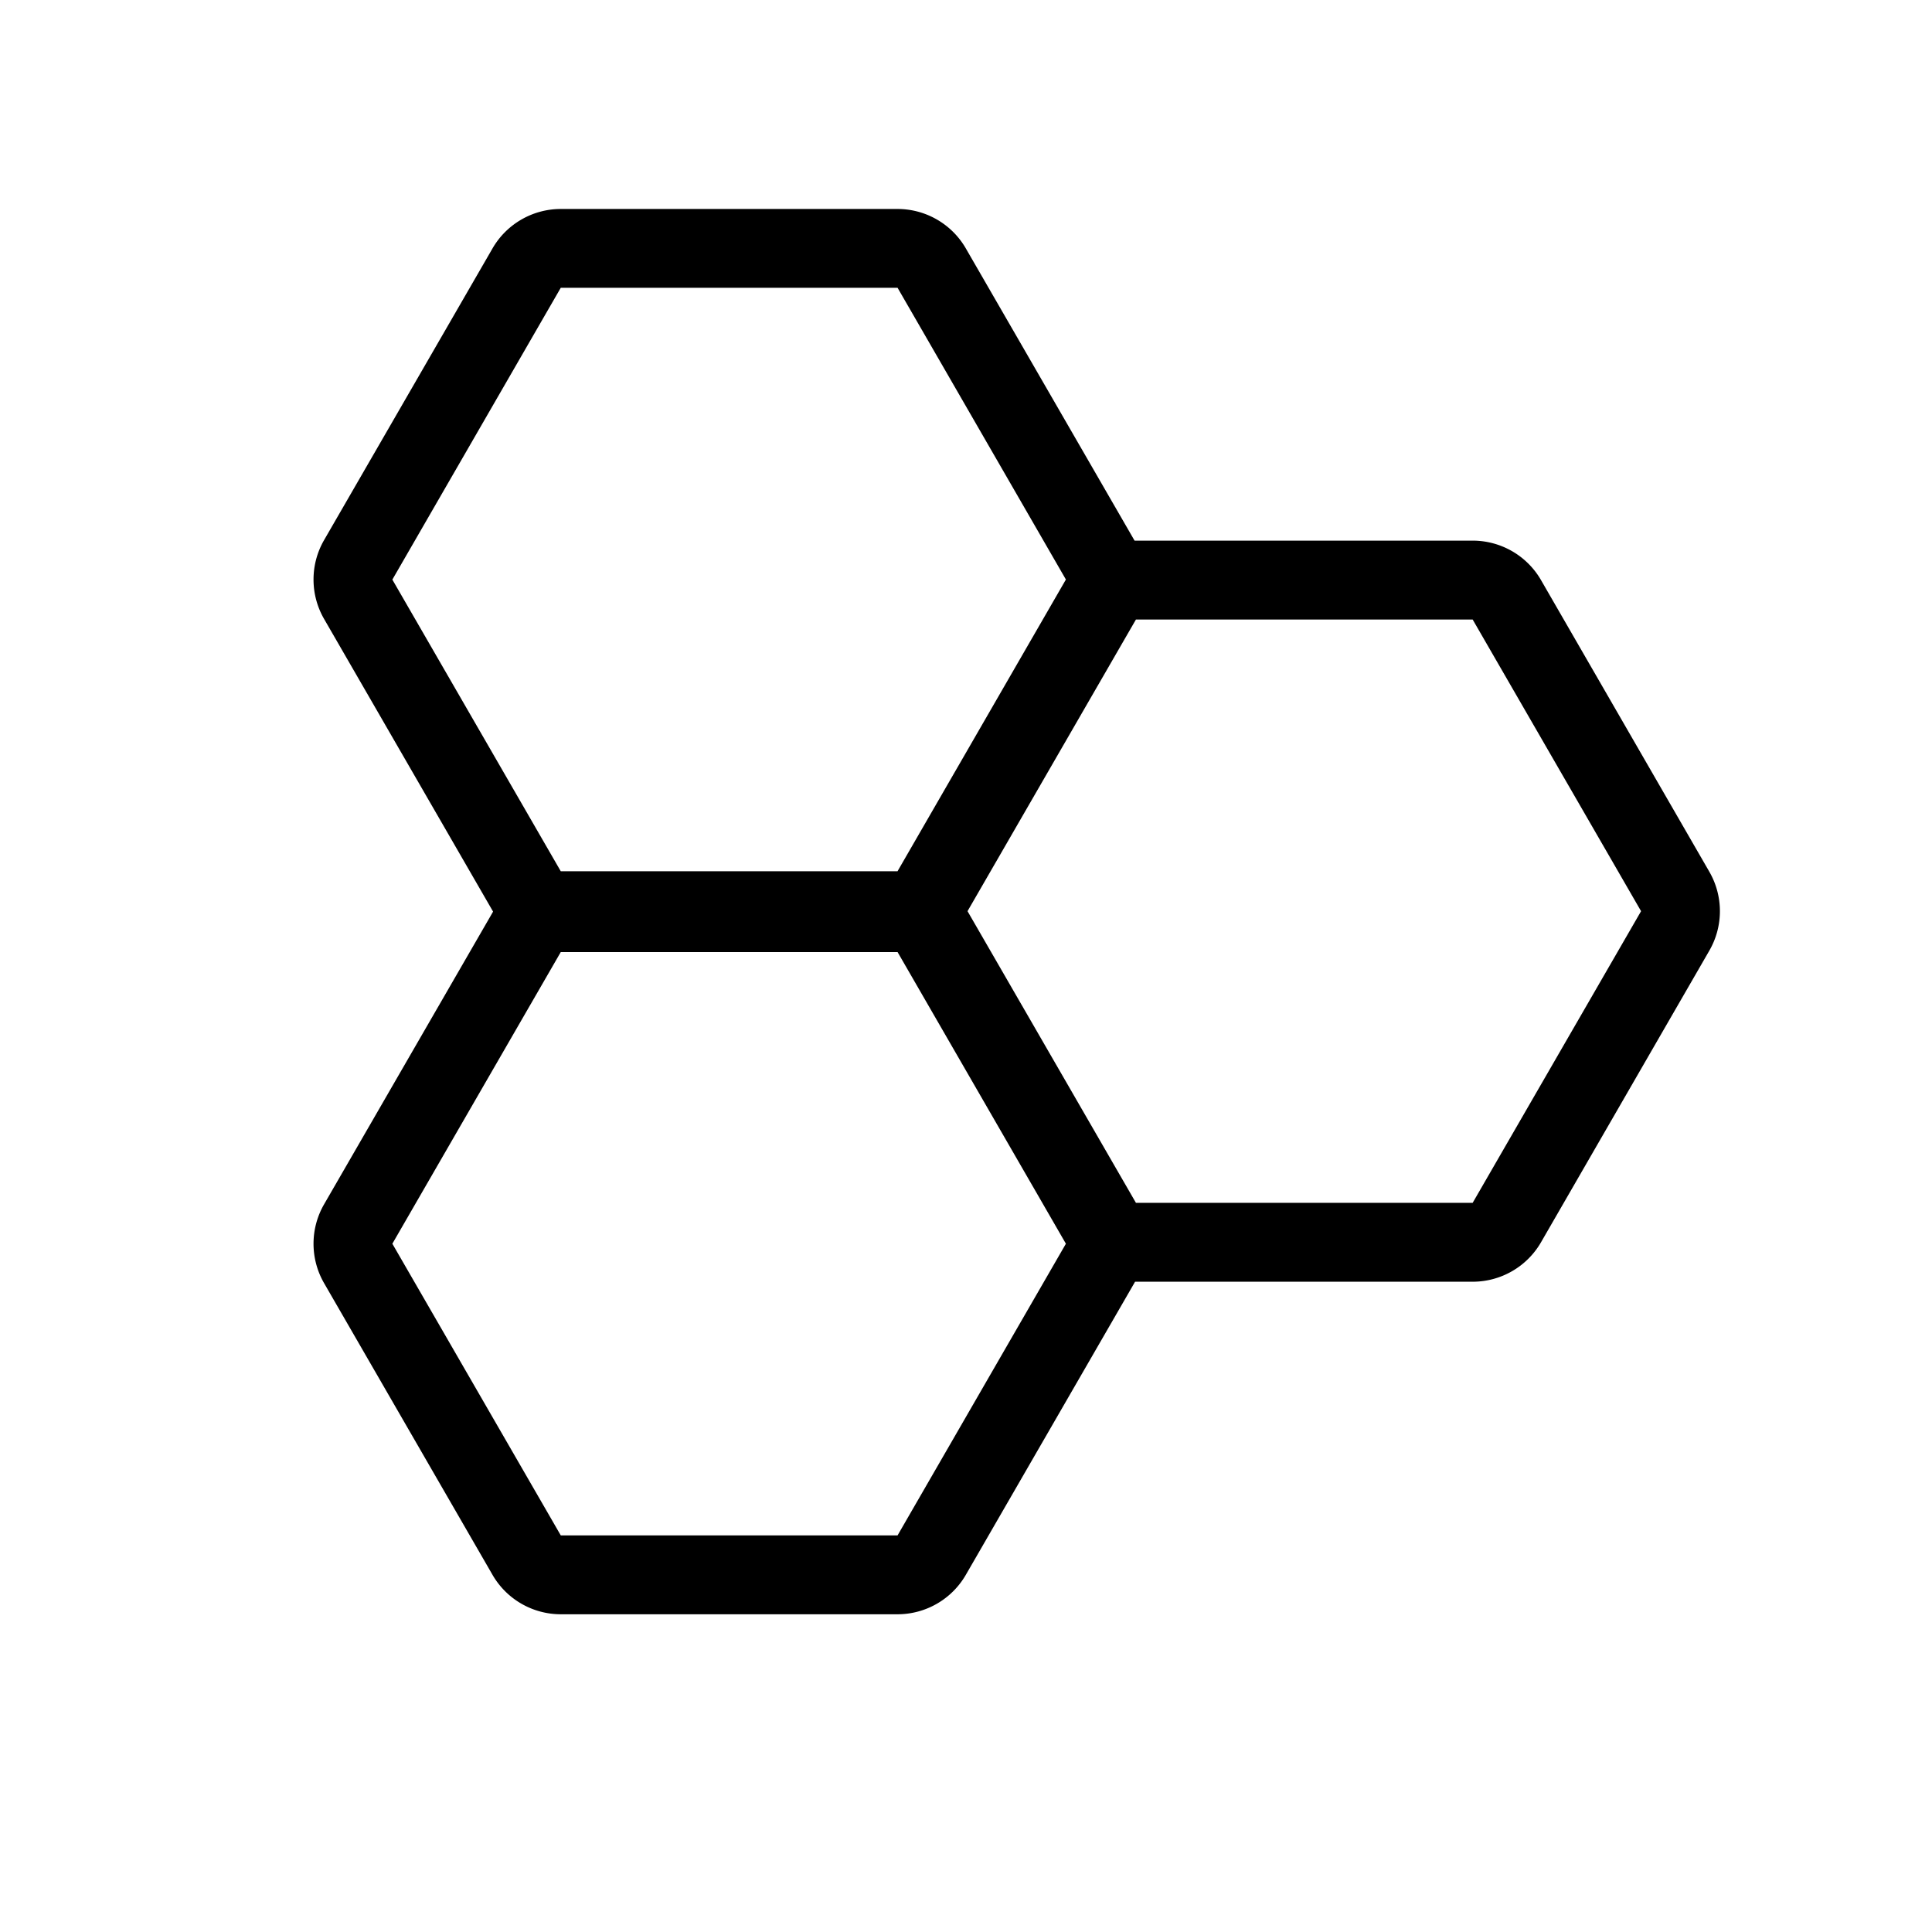 <svg viewBox="0 0 24 24" fill="currentColor" xmlns="http://www.w3.org/2000/svg"><path fill-rule="evenodd" clip-rule="evenodd" d="m11.15 10.822 2.091-3.623-2.091-3.624H6.966L4.874 7.2l2.092 3.623h4.184Zm2.944-4.106-.004-.007-2.092-3.623a.98.98 0 0 0-.848-.49H6.966a.98.98 0 0 0-.848.49L4.026 6.709a.98.98 0 0 0 0 .98l2.092 3.623.007.012-.007.013-2.092 3.623a.98.98 0 0 0 0 .98l2.092 3.623a.98.98 0 0 0 .848.49h4.184a.98.98 0 0 0 .848-.49l2.092-3.623.01-.018h4.194a.98.98 0 0 0 .849-.49l2.091-3.623a.98.98 0 0 0 0-.98l-2.091-3.623a.98.98 0 0 0-.849-.49h-4.2ZM11.15 19.073l2.091-3.623-2.091-3.623H6.966L4.874 15.45l2.092 3.623h4.184Zm9.236-7.754-2.092 3.623h-4.183l-2.092-3.623 2.092-3.623h4.183l2.092 3.623Z" fill="currentColor"/></svg>